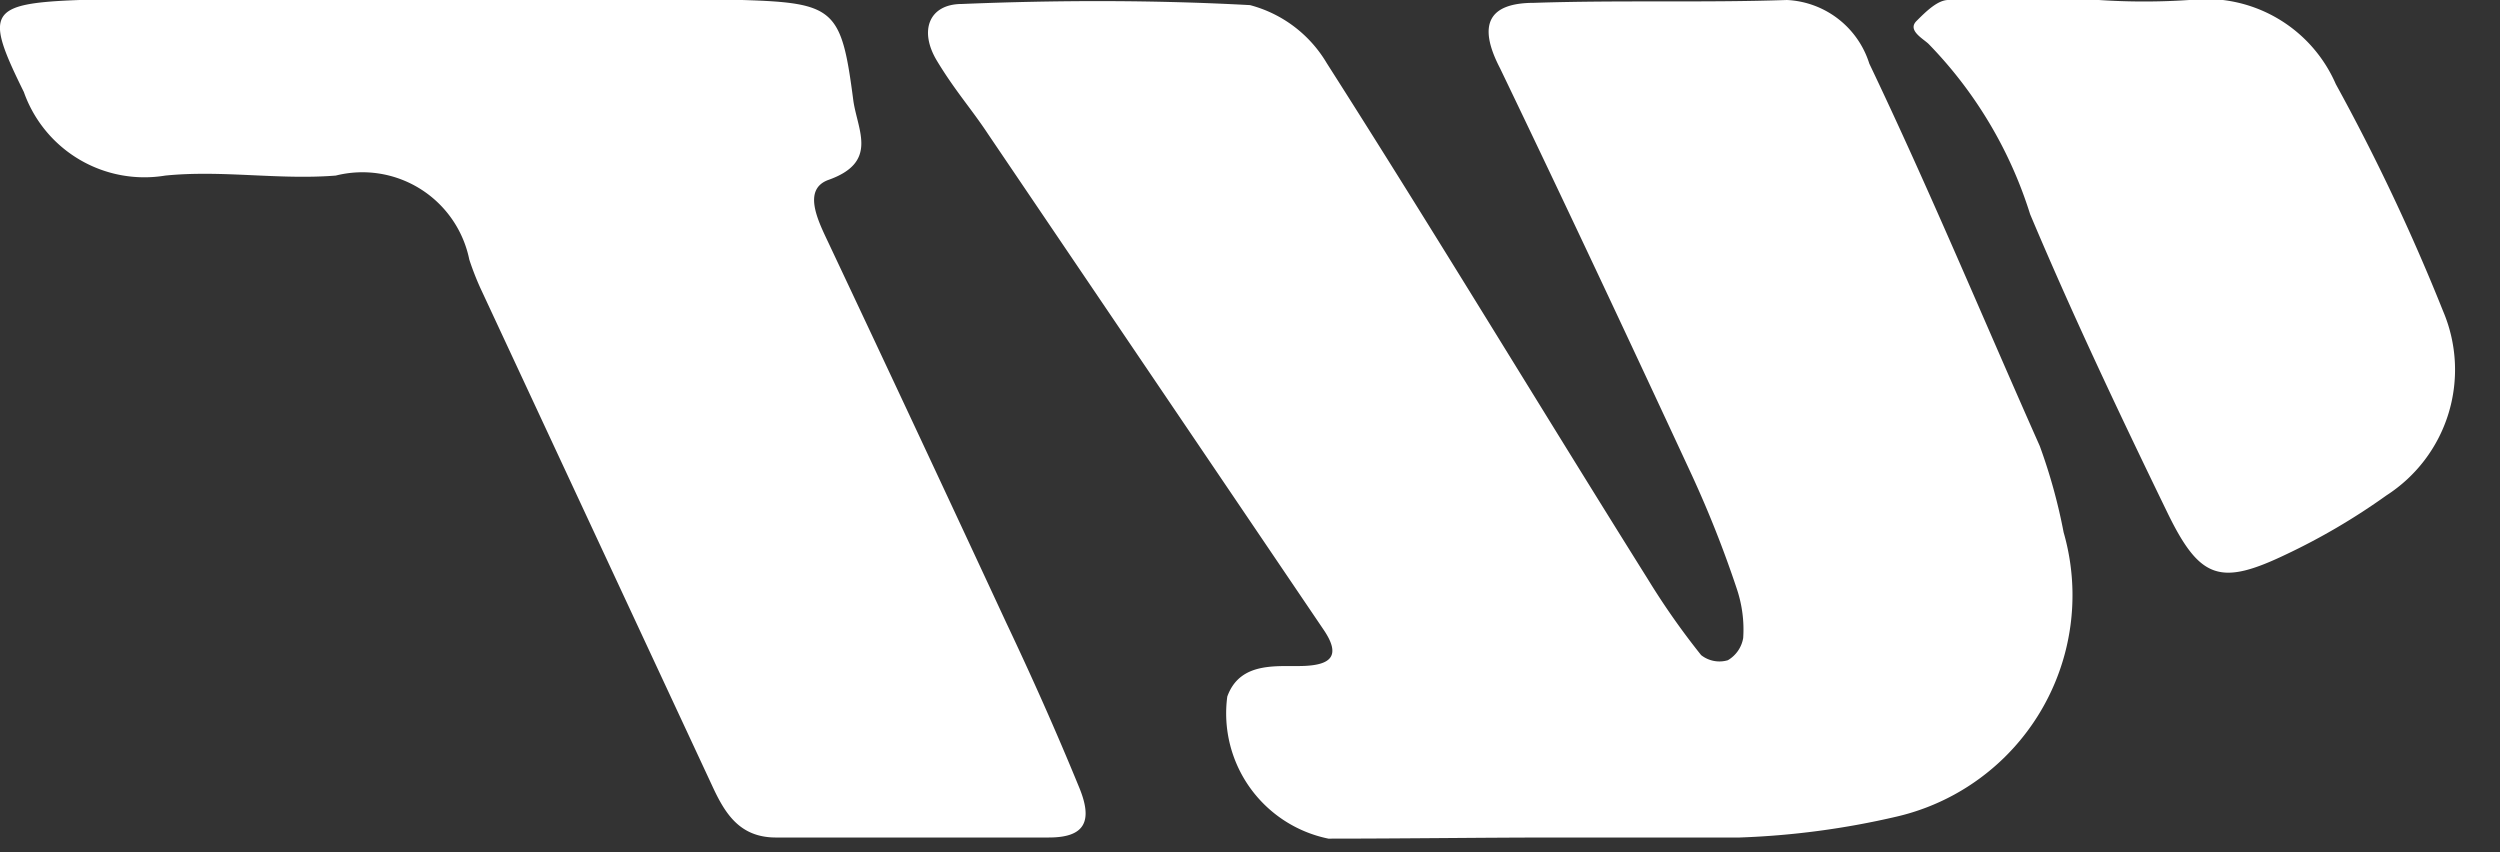 <?xml version="1.0" ?>
<svg xmlns="http://www.w3.org/2000/svg" width="44" height="15" viewBox="0 0 44 15">
  <rect x="0" y="0" width="44" height="15" fill="#333333" stroke="none"/>
  <path d="M27.44 14.74h3.18a14.31 14.31 0 0 0 2.77-0.37 4 4 0 0 0 2.93-5 9.76 9.76 0 0 0-0.42-1.52c-1-2.25-1.94-4.51-3-6.73A1.6 1.6 0 0 0 31.45 0C30 0.05 28.51 0 27 0.05c-0.8 0-1 0.38-0.6 1.15 1.15 2.39 2.28 4.8 3.38 7.17 0.3 0.652 0.564 1.32 0.79 2 0.092 0.277 0.13 0.569 0.11 0.86 a0.56 0.56 0 0 1-0.27 0.39 0.52 0.52 0 0 1-0.47-0.09 13.1 13.1 0 0 1-0.94-1.34c-1.88-3-3.73-6.07-5.65-9.08A2.23 2.23 0 0 0 22 0.09C20.34 0 18.63 0 16.93 0.07 c-0.58 0-0.76 0.47 -0.44 1s0.61 0.85 0.9 1.29l5.91 8.73c0.31 0.46 0.11 0.61 -0.34 0.63 -0.45 0.02 -1.13-0.1-1.36 0.54 a2.25 2.25 0 0 0 1.78 2.5c1.35 0 2.71-0.02 4.06-0.02zM7.4 0h-6C-0.22 0.06 -0.27 0.22 0.42 1.62a2.25 2.25 0 0 0 2.49 1.47c1-0.1 2 0.08 3 0a1.92 1.92 0 0 1 2.35 1.48c0.055 0.167 0.118 0.33 0.19 0.49 l4.08 8.76c0.23 0.5 0.49 0.93 1.15 0.92 h4.78c0.64 0 0.78-0.29 0.53 -0.89-0.41-1-0.83-1.94-1.28-2.89-1.04-2.24-2.087-4.477-3.14-6.71-0.18-0.38-0.44-0.91 0-1.08 0.89 -0.31 0.53 -0.86 0.45 -1.39C14.81 0.16 14.7 0.05 13.06 0H7.4zm29.54 0h-2.65c-0.19 0-0.4 0.21 -0.56 0.37 -0.16 0.16 0.1 0.3 0.21 0.4 a7.51 7.51 0 0 1 1.79 3c0.75 1.78 1.58 3.53 2.42 5.26 0.57 1.17 0.93 1.28 2.08 0.73 A11.39 11.39 0 0 0 42 8.72a2.63 2.63 0 0 0 1-3.24 36.21 36.21 0 0 0-1.89-4A2.49 2.49 0 0 0 38.53 0a12 12 0 0 1-1.59 0z" fill="#FFF"/>
</svg>
